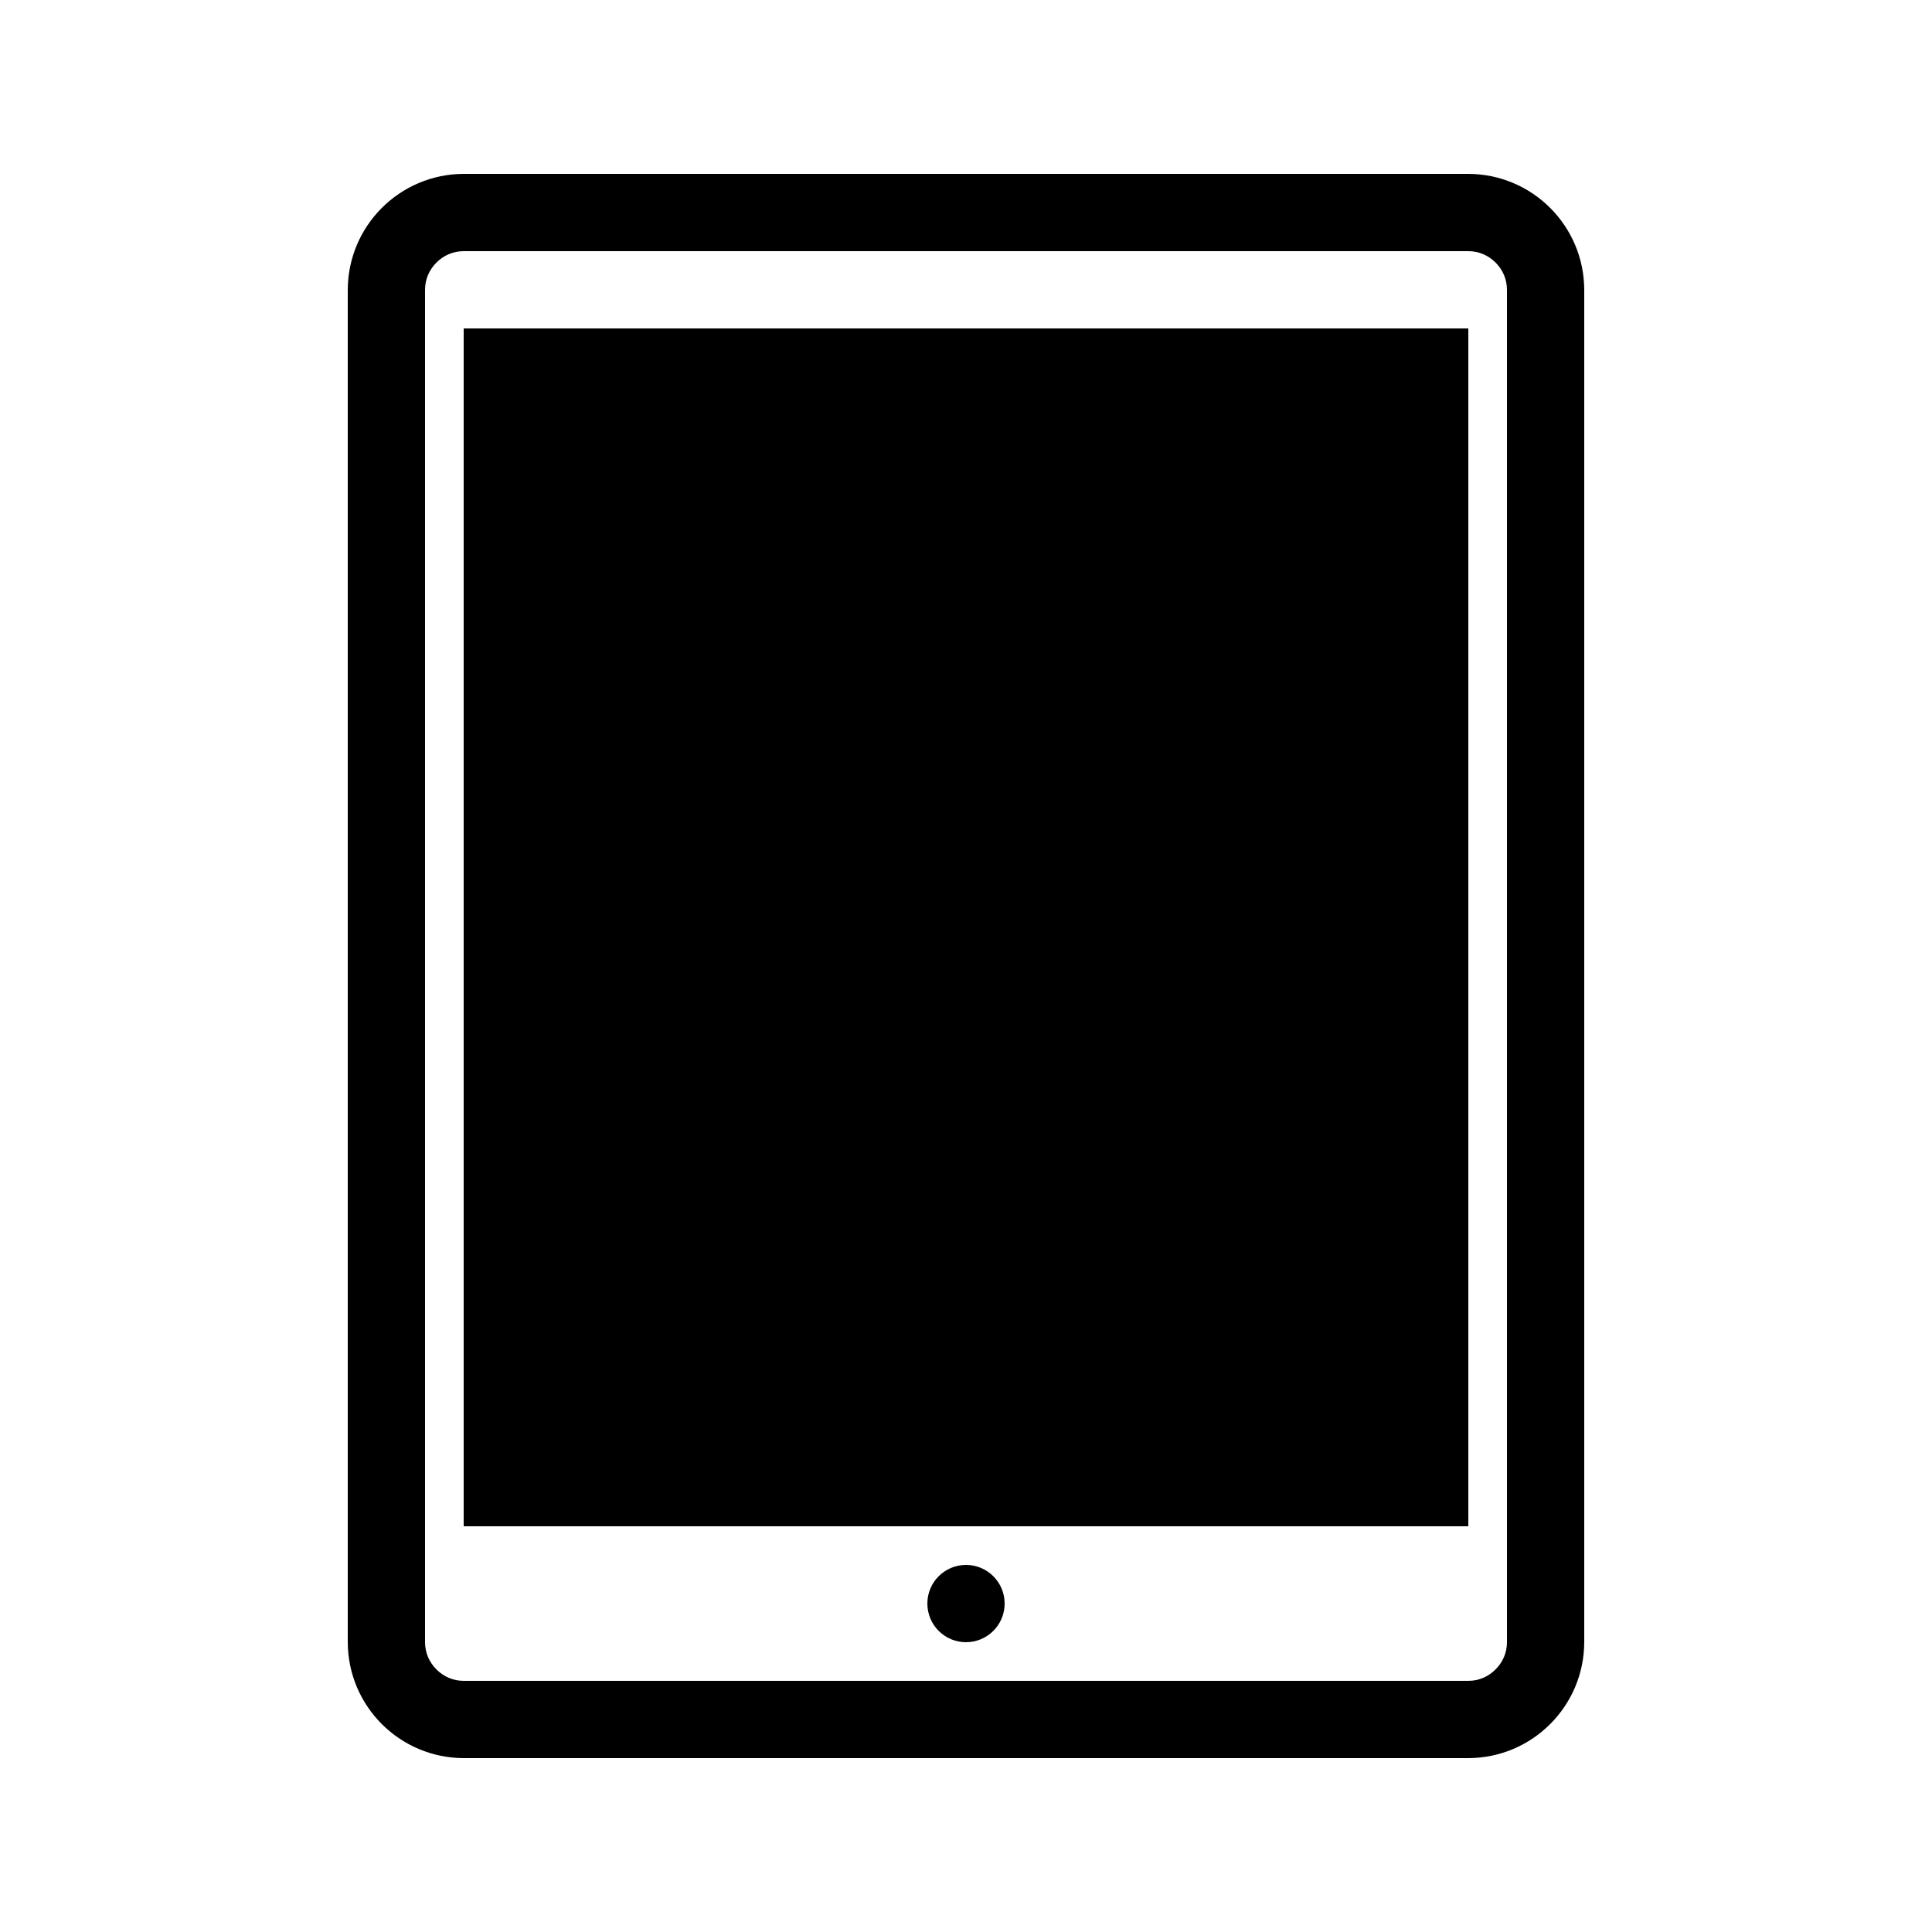 <?xml version="1.0" encoding="utf-8"?>
<!-- Generator: Adobe Illustrator 16.0.0, SVG Export Plug-In . SVG Version: 6.00 Build 0)  -->
<!DOCTYPE svg PUBLIC "-//W3C//DTD SVG 1.1 Tiny//EN" "http://www.w3.org/Graphics/SVG/1.1/DTD/svg11-tiny.dtd">
<svg version="1.1" baseProfile="tiny" id="Capa_1" xmlns="http://www.w3.org/2000/svg" xmlns:xlink="http://www.w3.org/1999/xlink"
	 x="0px" y="0px" width="100px" height="100px" viewBox="0 0 100 100" xml:space="preserve">
<g>
	<path d="M76,9H24c-3.31,0.01-5.99,2.69-6,6v70c0.01,3.31,2.69,5.99,6,6h52c3.31-0.01,5.99-2.69,6-6V15C81.99,11.69,79.31,9.01,76,9
		z M77.41,86.41C77.04,86.78,76.55,87,76,87H24c-0.55,0-1.04-0.22-1.41-0.59C22.22,86.04,22,85.55,22,85V15
		c0-0.55,0.22-1.04,0.59-1.41C22.96,13.22,23.45,13,24,13h52c0.55,0,1.04,0.22,1.41,0.59C77.78,13.96,78,14.45,78,15v70
		C78,85.55,77.78,86.04,77.41,86.41z"/>
	<rect x="24" y="17" width="52" height="62"/>
	<circle cx="50" cy="83" r="2"/>
</g>
</svg>
